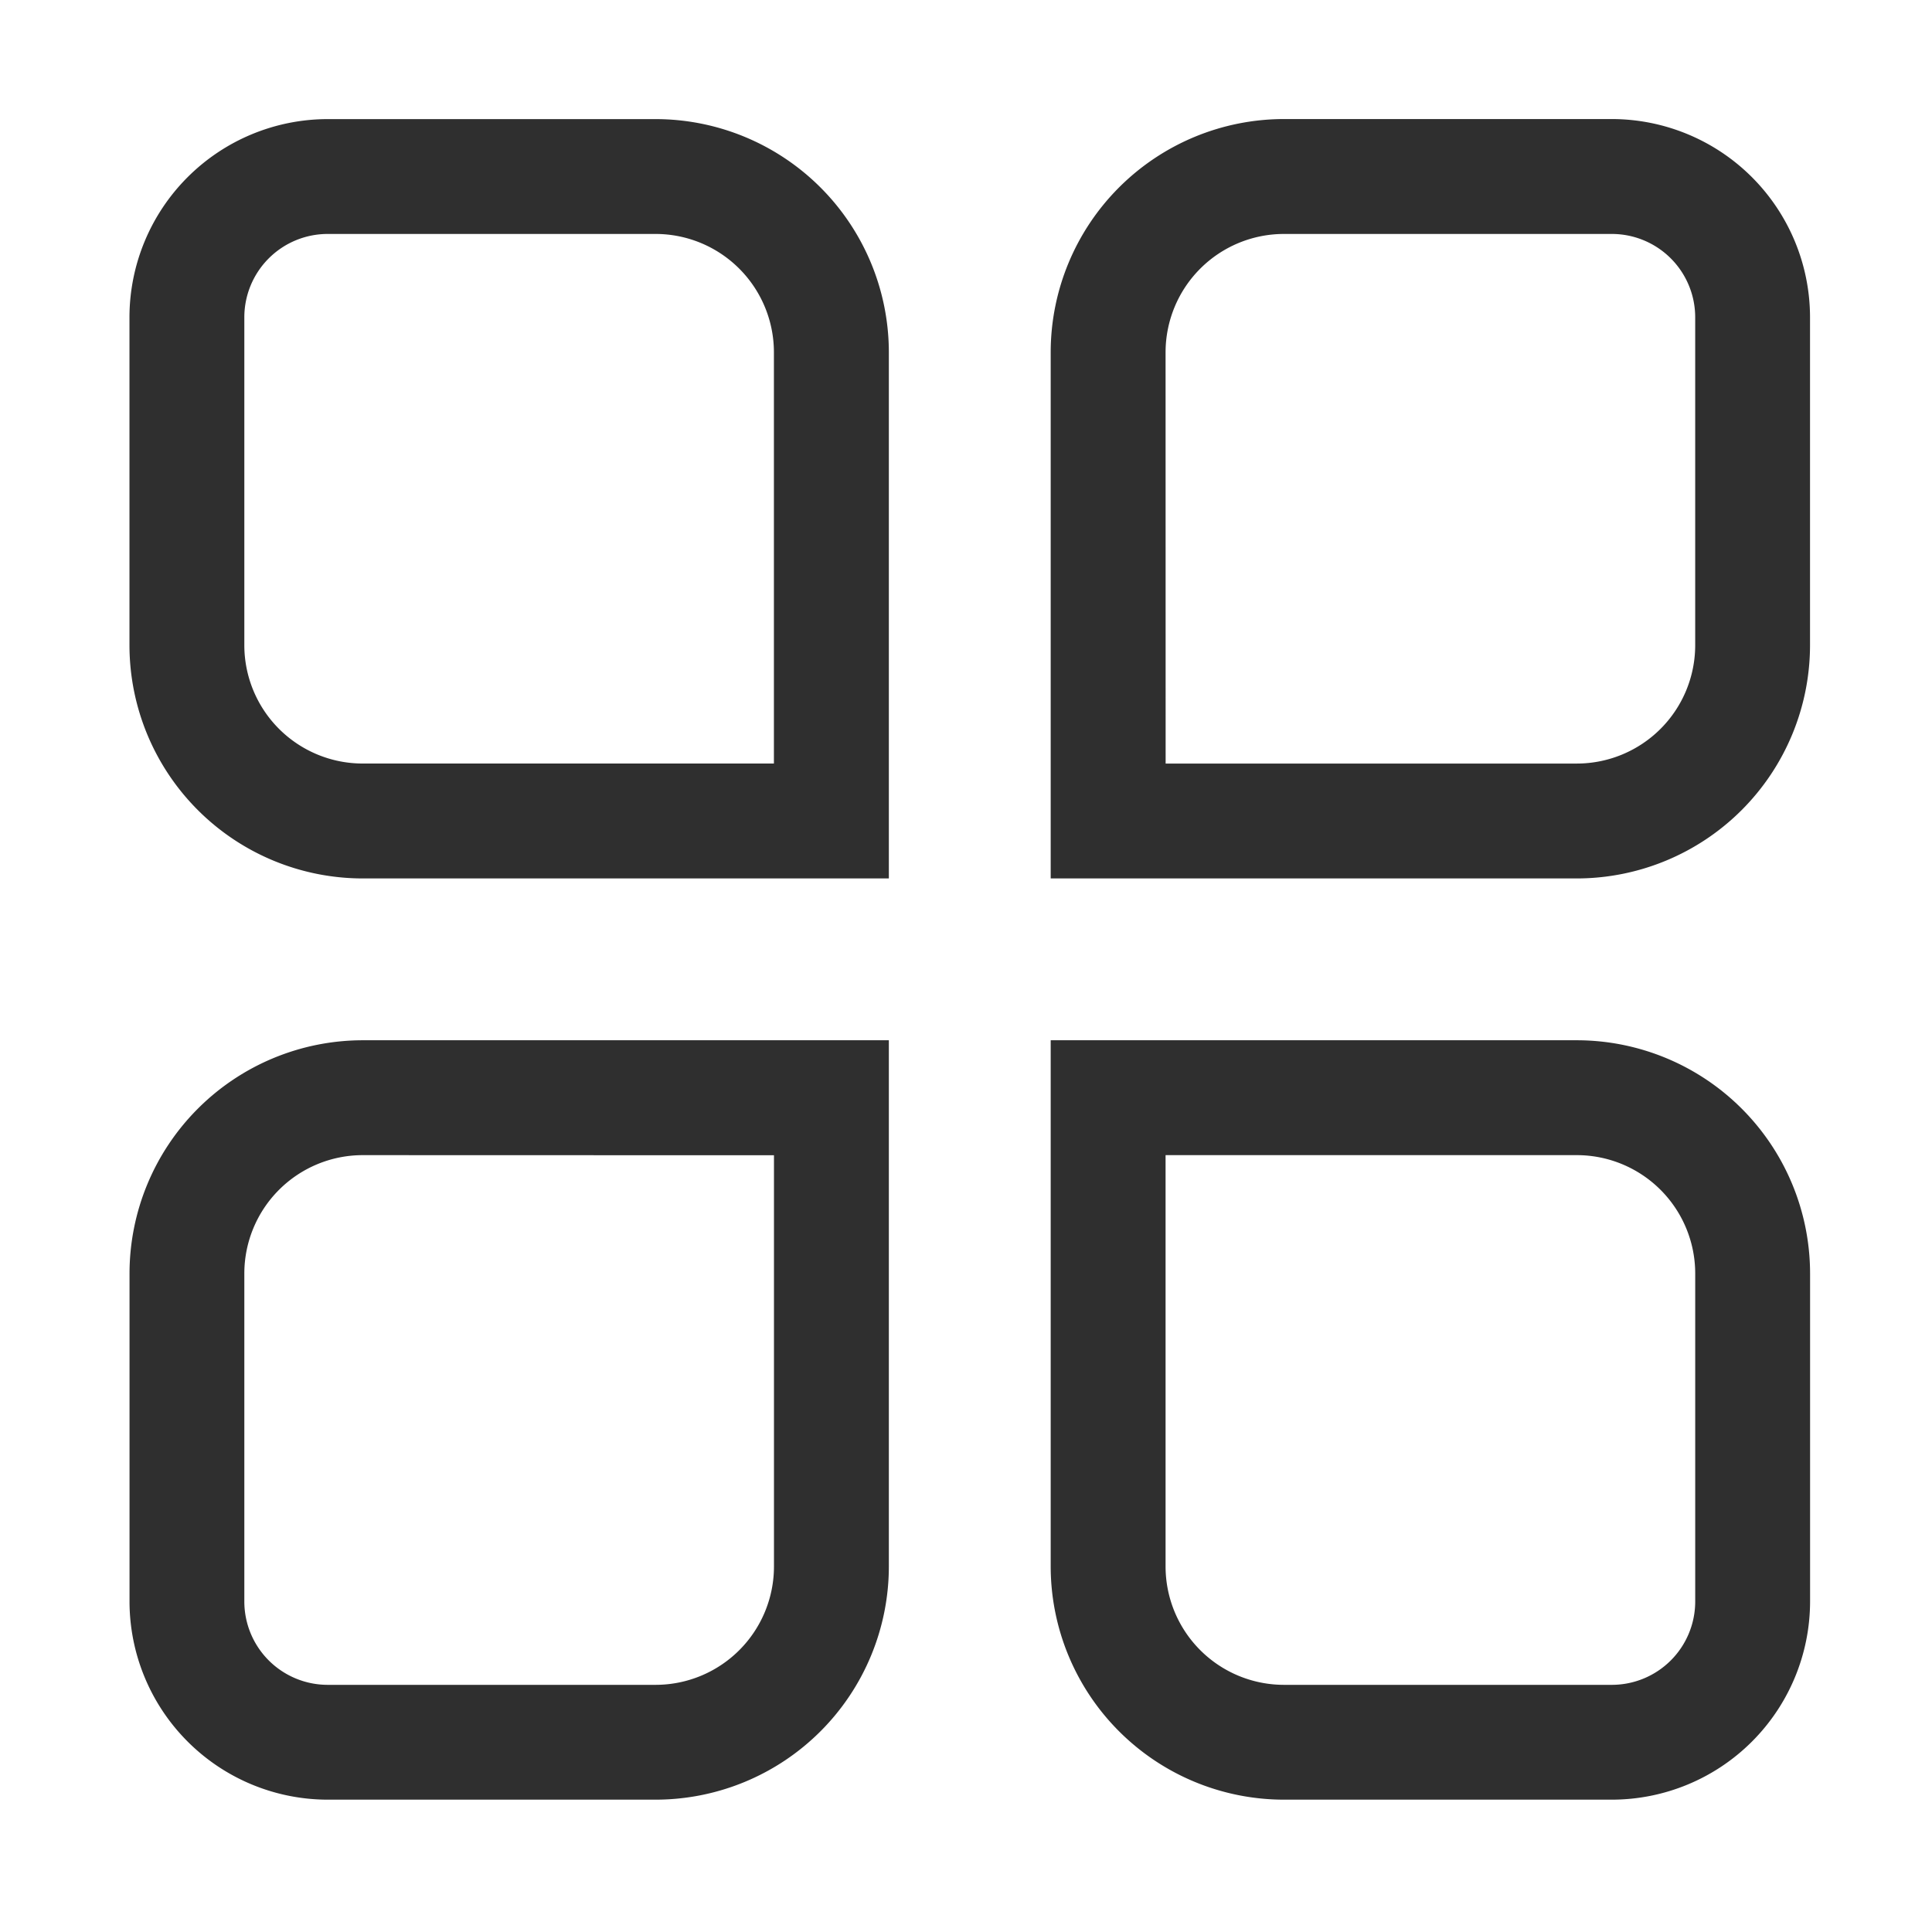 <svg id="图层_1" data-name="图层 1" xmlns="http://www.w3.org/2000/svg" viewBox="0 0 1024 1024"><defs><style>.cls-1{fill:#2f2f2f;}</style></defs><title>模式</title><path class="cls-1" d="M471.11,465.59H192.19A123.71,123.71,0,0,1,68.62,342V168.13a105.15,105.15,0,0,1,105-105H347.53A123.71,123.71,0,0,1,471.11,186.67ZM173.65,124a44.19,44.19,0,0,0-44.15,44.15V342a62.76,62.76,0,0,0,62.69,62.69h218v-218A62.76,62.76,0,0,0,347.53,124Z"/><path class="cls-1" d="M347.53,953.86H173.65a105.15,105.15,0,0,1-105-105V674.95A123.72,123.72,0,0,1,192.19,551.36H471.11V830.29A123.71,123.71,0,0,1,347.53,953.86ZM192.19,612.25a62.77,62.77,0,0,0-62.69,62.7V848.83A44.19,44.19,0,0,0,173.65,893H347.53a62.76,62.76,0,0,0,62.69-62.69v-218Z"/><path class="cls-1" d="M835.81,465.59H556.89V186.67A123.71,123.71,0,0,1,680.47,63.1H854.35a105.15,105.15,0,0,1,105,105V342A123.71,123.71,0,0,1,835.81,465.59Zm-218-60.89h218A62.76,62.76,0,0,0,898.49,342V168.13A44.19,44.19,0,0,0,854.35,124H680.47a62.76,62.76,0,0,0-62.69,62.69Z"/><path class="cls-1" d="M854.35,953.86H680.47A123.71,123.71,0,0,1,556.89,830.29V551.36H835.81A123.72,123.72,0,0,1,959.38,674.95V848.83A105.15,105.15,0,0,1,854.35,953.86ZM617.78,612.25v218A62.76,62.76,0,0,0,680.47,893H854.35a44.19,44.19,0,0,0,44.15-44.15V674.95a62.77,62.77,0,0,0-62.69-62.7Z"/></svg>